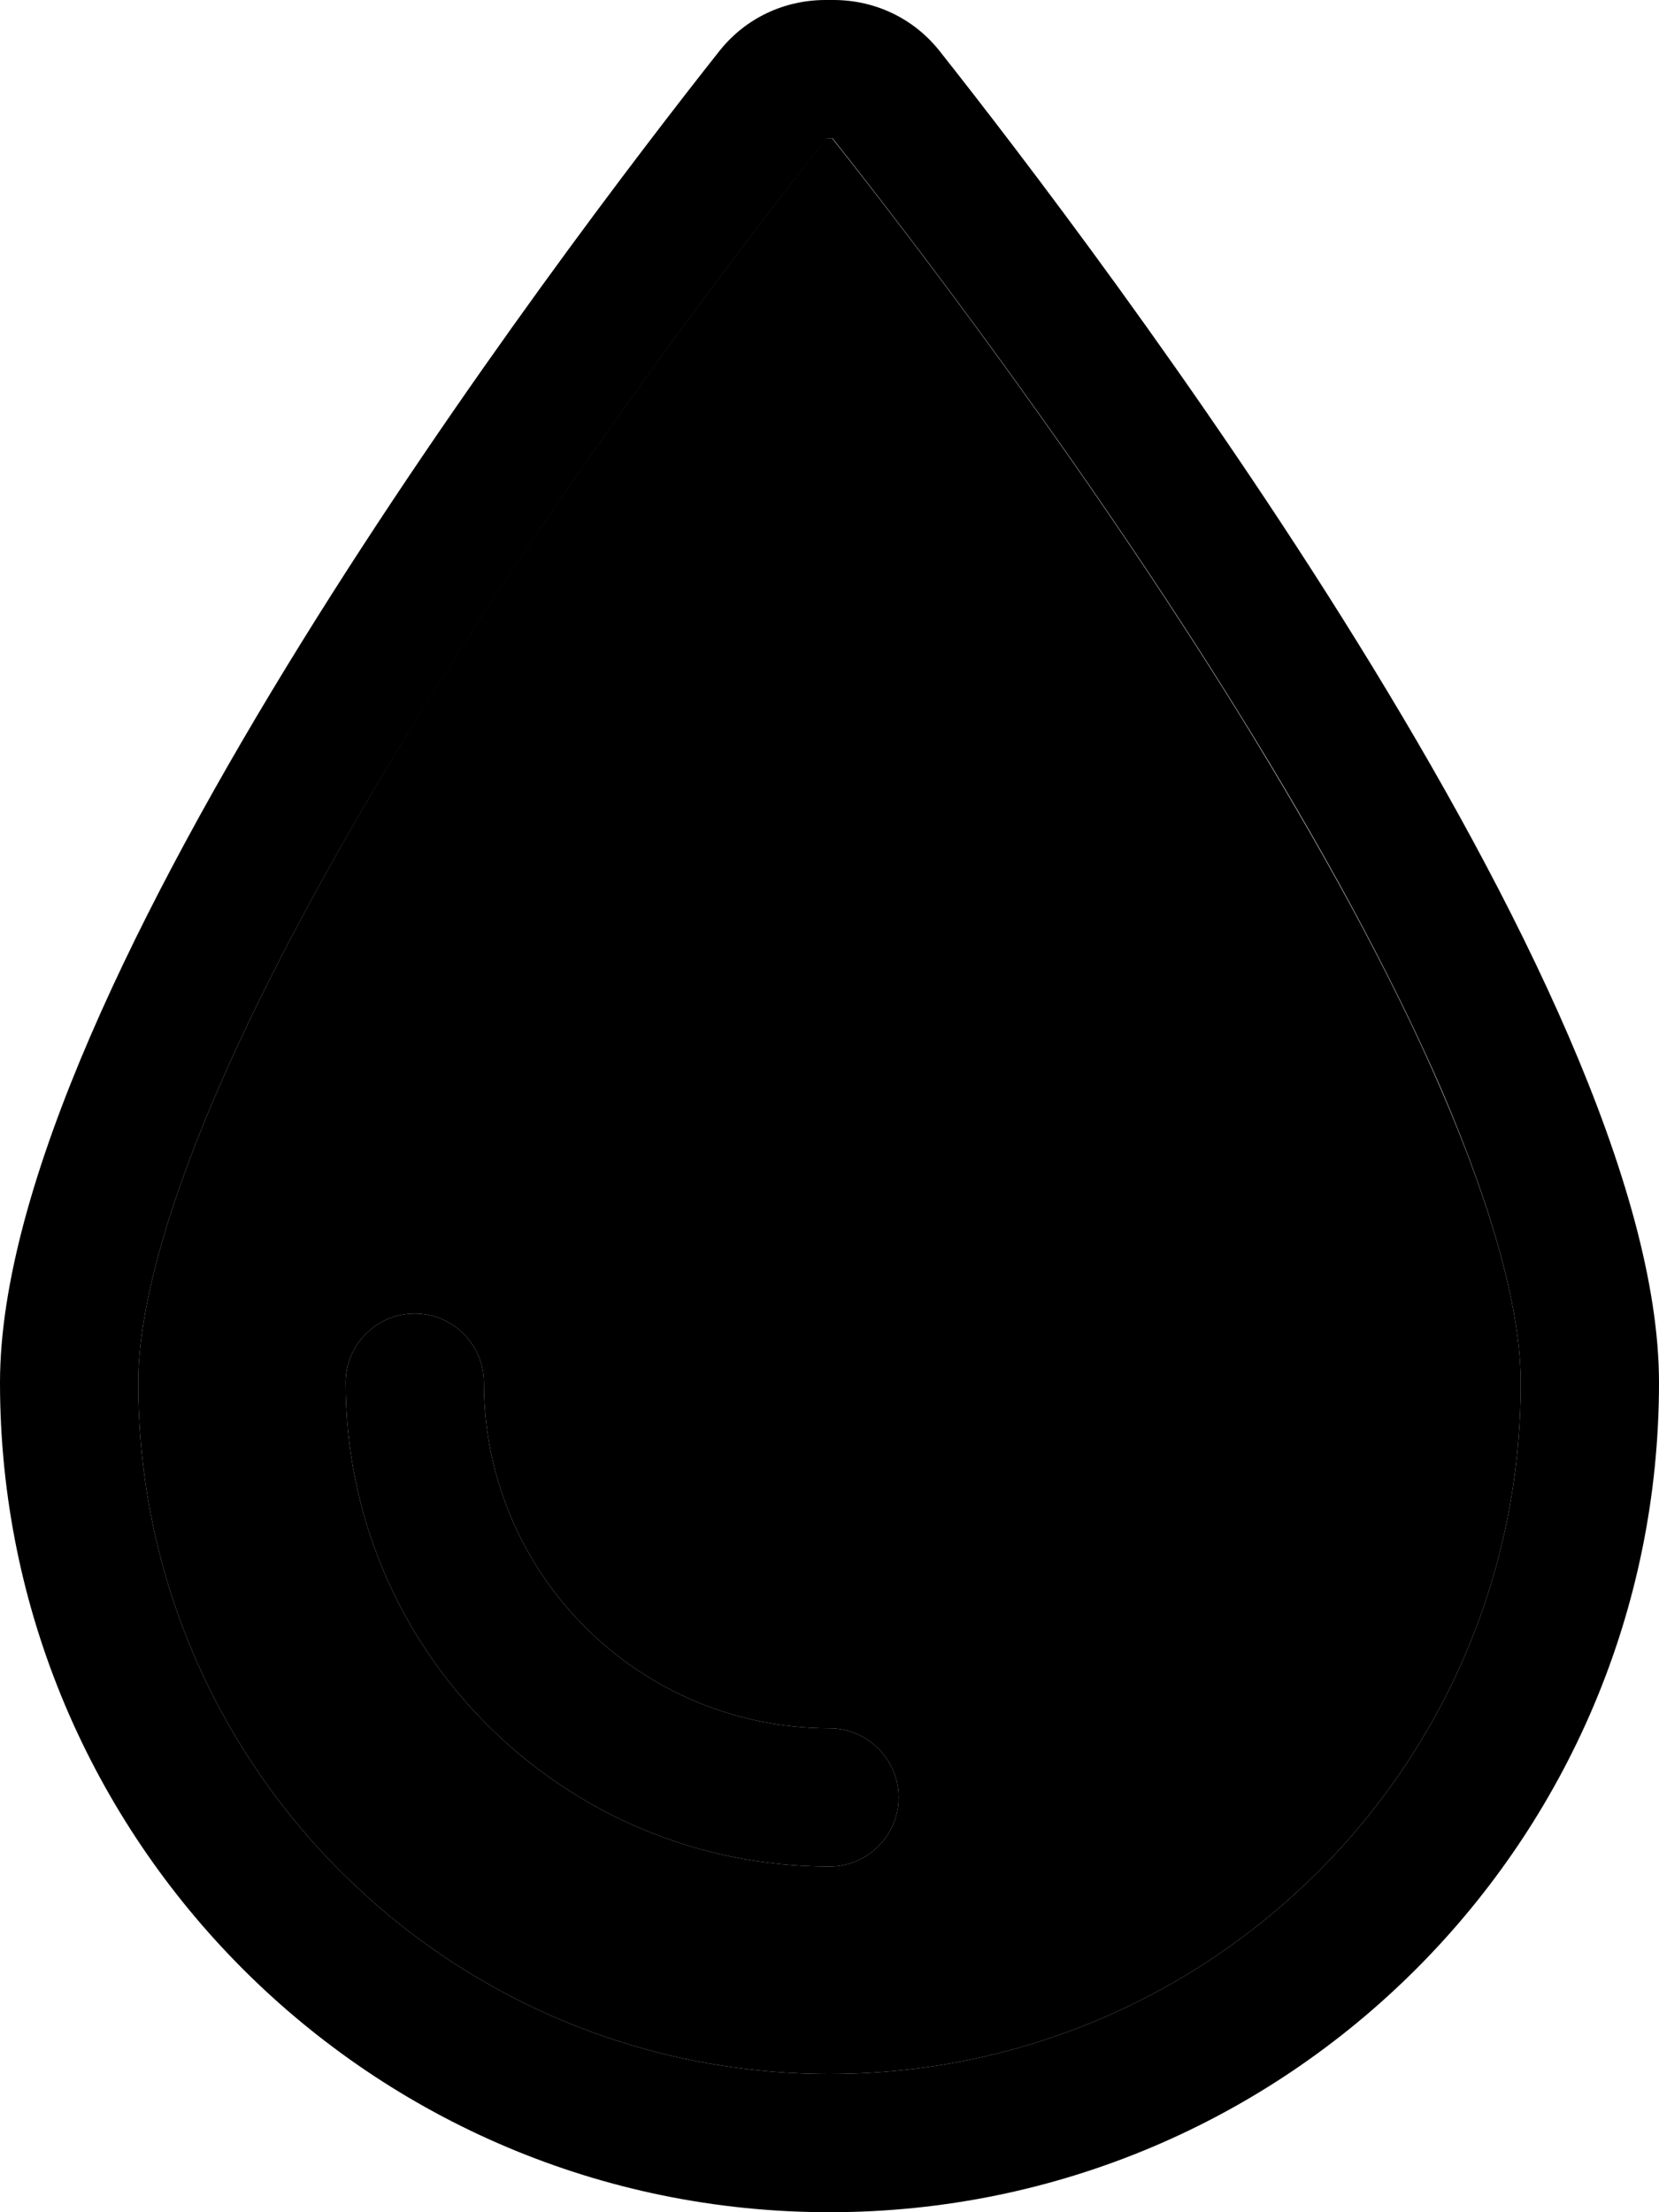 <svg xmlns="http://www.w3.org/2000/svg" viewBox="0 0 384 512"><path class="pr-icon-duotone-secondary" d="M32 320c0 88.4 71.6 160 160 160s160-71.6 160-160c0-16.2-6.1-39.2-18.3-67.5c-11.9-27.6-28.5-57.5-46.6-86.8c-35.9-58-76.4-110.9-94.5-133.7l-1.3 0c-18.1 22.9-58.6 75.7-94.5 133.7C78.8 195 62.2 224.9 50.3 252.5C38.1 280.8 32 303.8 32 320zm48 0c0-8.8 7.2-16 16-16s16 7.2 16 16c0 44.2 35.8 80 80 80c8.8 0 16 7.2 16 16s-7.2 16-16 16c-61.9 0-112-50.1-112-112z"/><path class="pr-icon-duotone-primary" d="M192 480c-88.4 0-160-71.6-160-160c0-16.2 6.1-39.2 18.3-67.5c11.9-27.6 28.5-57.5 46.6-86.8c35.9-58 76.4-110.9 94.5-133.7l1.3 0c18.1 22.9 58.6 75.7 94.5 133.7c18.1 29.2 34.6 59.1 46.6 86.8C345.9 280.8 352 303.8 352 320c0 88.4-71.6 160-160 160zM0 320C0 426 86 512 192 512s192-86 192-192c0-91.2-130.2-262.3-166.6-308.3C211.4 4.2 202.5 0 192.9 0l-1.8 0c-9.6 0-18.5 4.2-24.5 11.7C130.2 57.7 0 228.8 0 320zm112 0c0-8.8-7.2-16-16-16s-16 7.2-16 16c0 61.9 50.1 112 112 112c8.8 0 16-7.2 16-16s-7.2-16-16-16c-44.2 0-80-35.8-80-80z"/></svg>